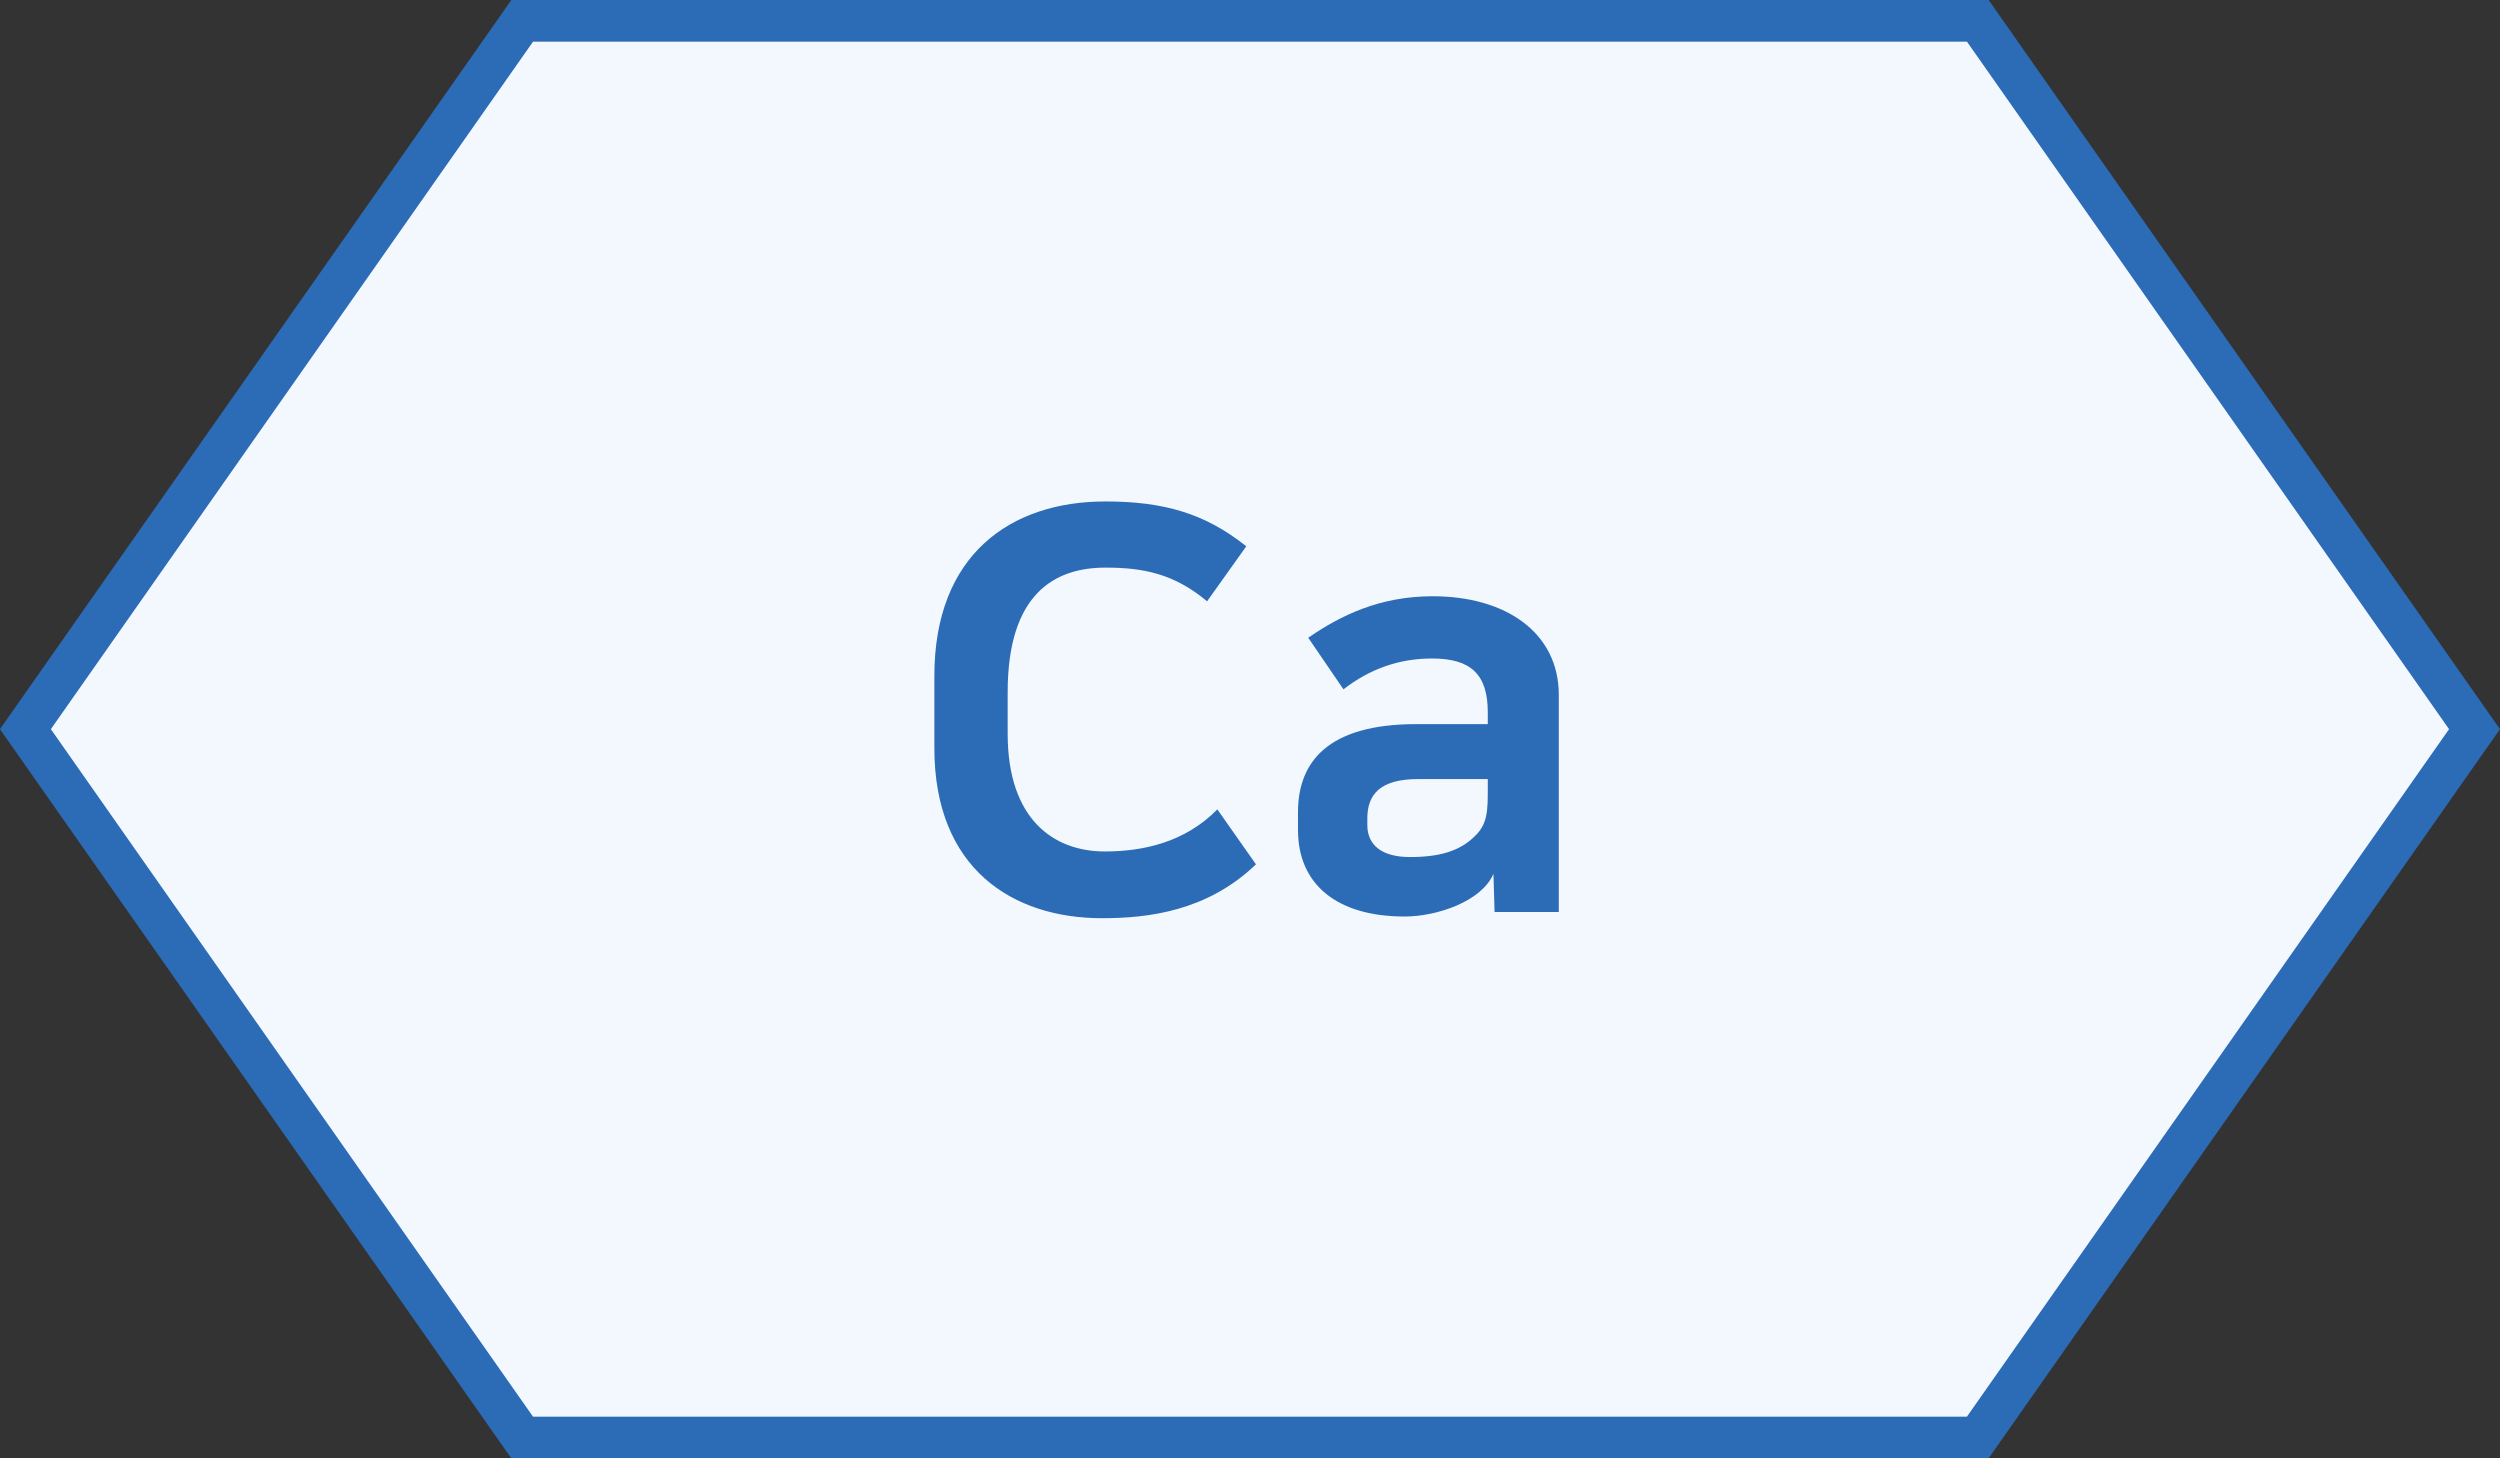 <svg xmlns="http://www.w3.org/2000/svg" width="60" height="35" viewBox="0 0 60 35">
    <rect x="0" y="0" width="60" height="35" fill="#333333" stroke="none"/>
    <g fill="none" fill-rule="evenodd">
        <path fill="#F3F7FE" stroke="#2C6CB7" d="M47.467.5H12.533L.61 17.5l11.922 17h34.934l11.922-17L47.467.5z"/>
        <path fill="#2C6CB7" fill-rule="nonzero" d="M26.448 22.037c1.09 0 2.522-.162 3.695-1.293l-.927-1.319c-.777.794-1.786 1.01-2.7 1.01-1.227 0-2.332-.768-2.332-2.827v-.996c0-2.41 1.173-2.989 2.346-2.989.886 0 1.636.135 2.44.808l.941-1.32c-.995-.794-1.99-1.076-3.381-1.076-2.278 0-4.105 1.278-4.105 4.186v1.737c0 2.894 1.882 4.079 4.023 4.079zm7.254-.04c.791 0 1.855-.364 2.141-1.024l.027.915h1.541v-5.21c0-1.493-1.268-2.368-3.027-2.368-1.282 0-2.223.47-2.986.996l.845 1.238c.627-.484 1.323-.74 2.127-.74.928 0 1.337.377 1.337 1.292v.283h-1.718c-2.114 0-2.837.902-2.837 2.113v.431c0 1.306.941 2.073 2.55 2.073zm.137-1.428c-.669 0-1.023-.282-1.023-.767v-.162c0-.578.314-.942 1.214-.942h1.677v.202c0 .552 0 .875-.314 1.171-.354.35-.832.498-1.554.498z"/>
    </g>
</svg>
